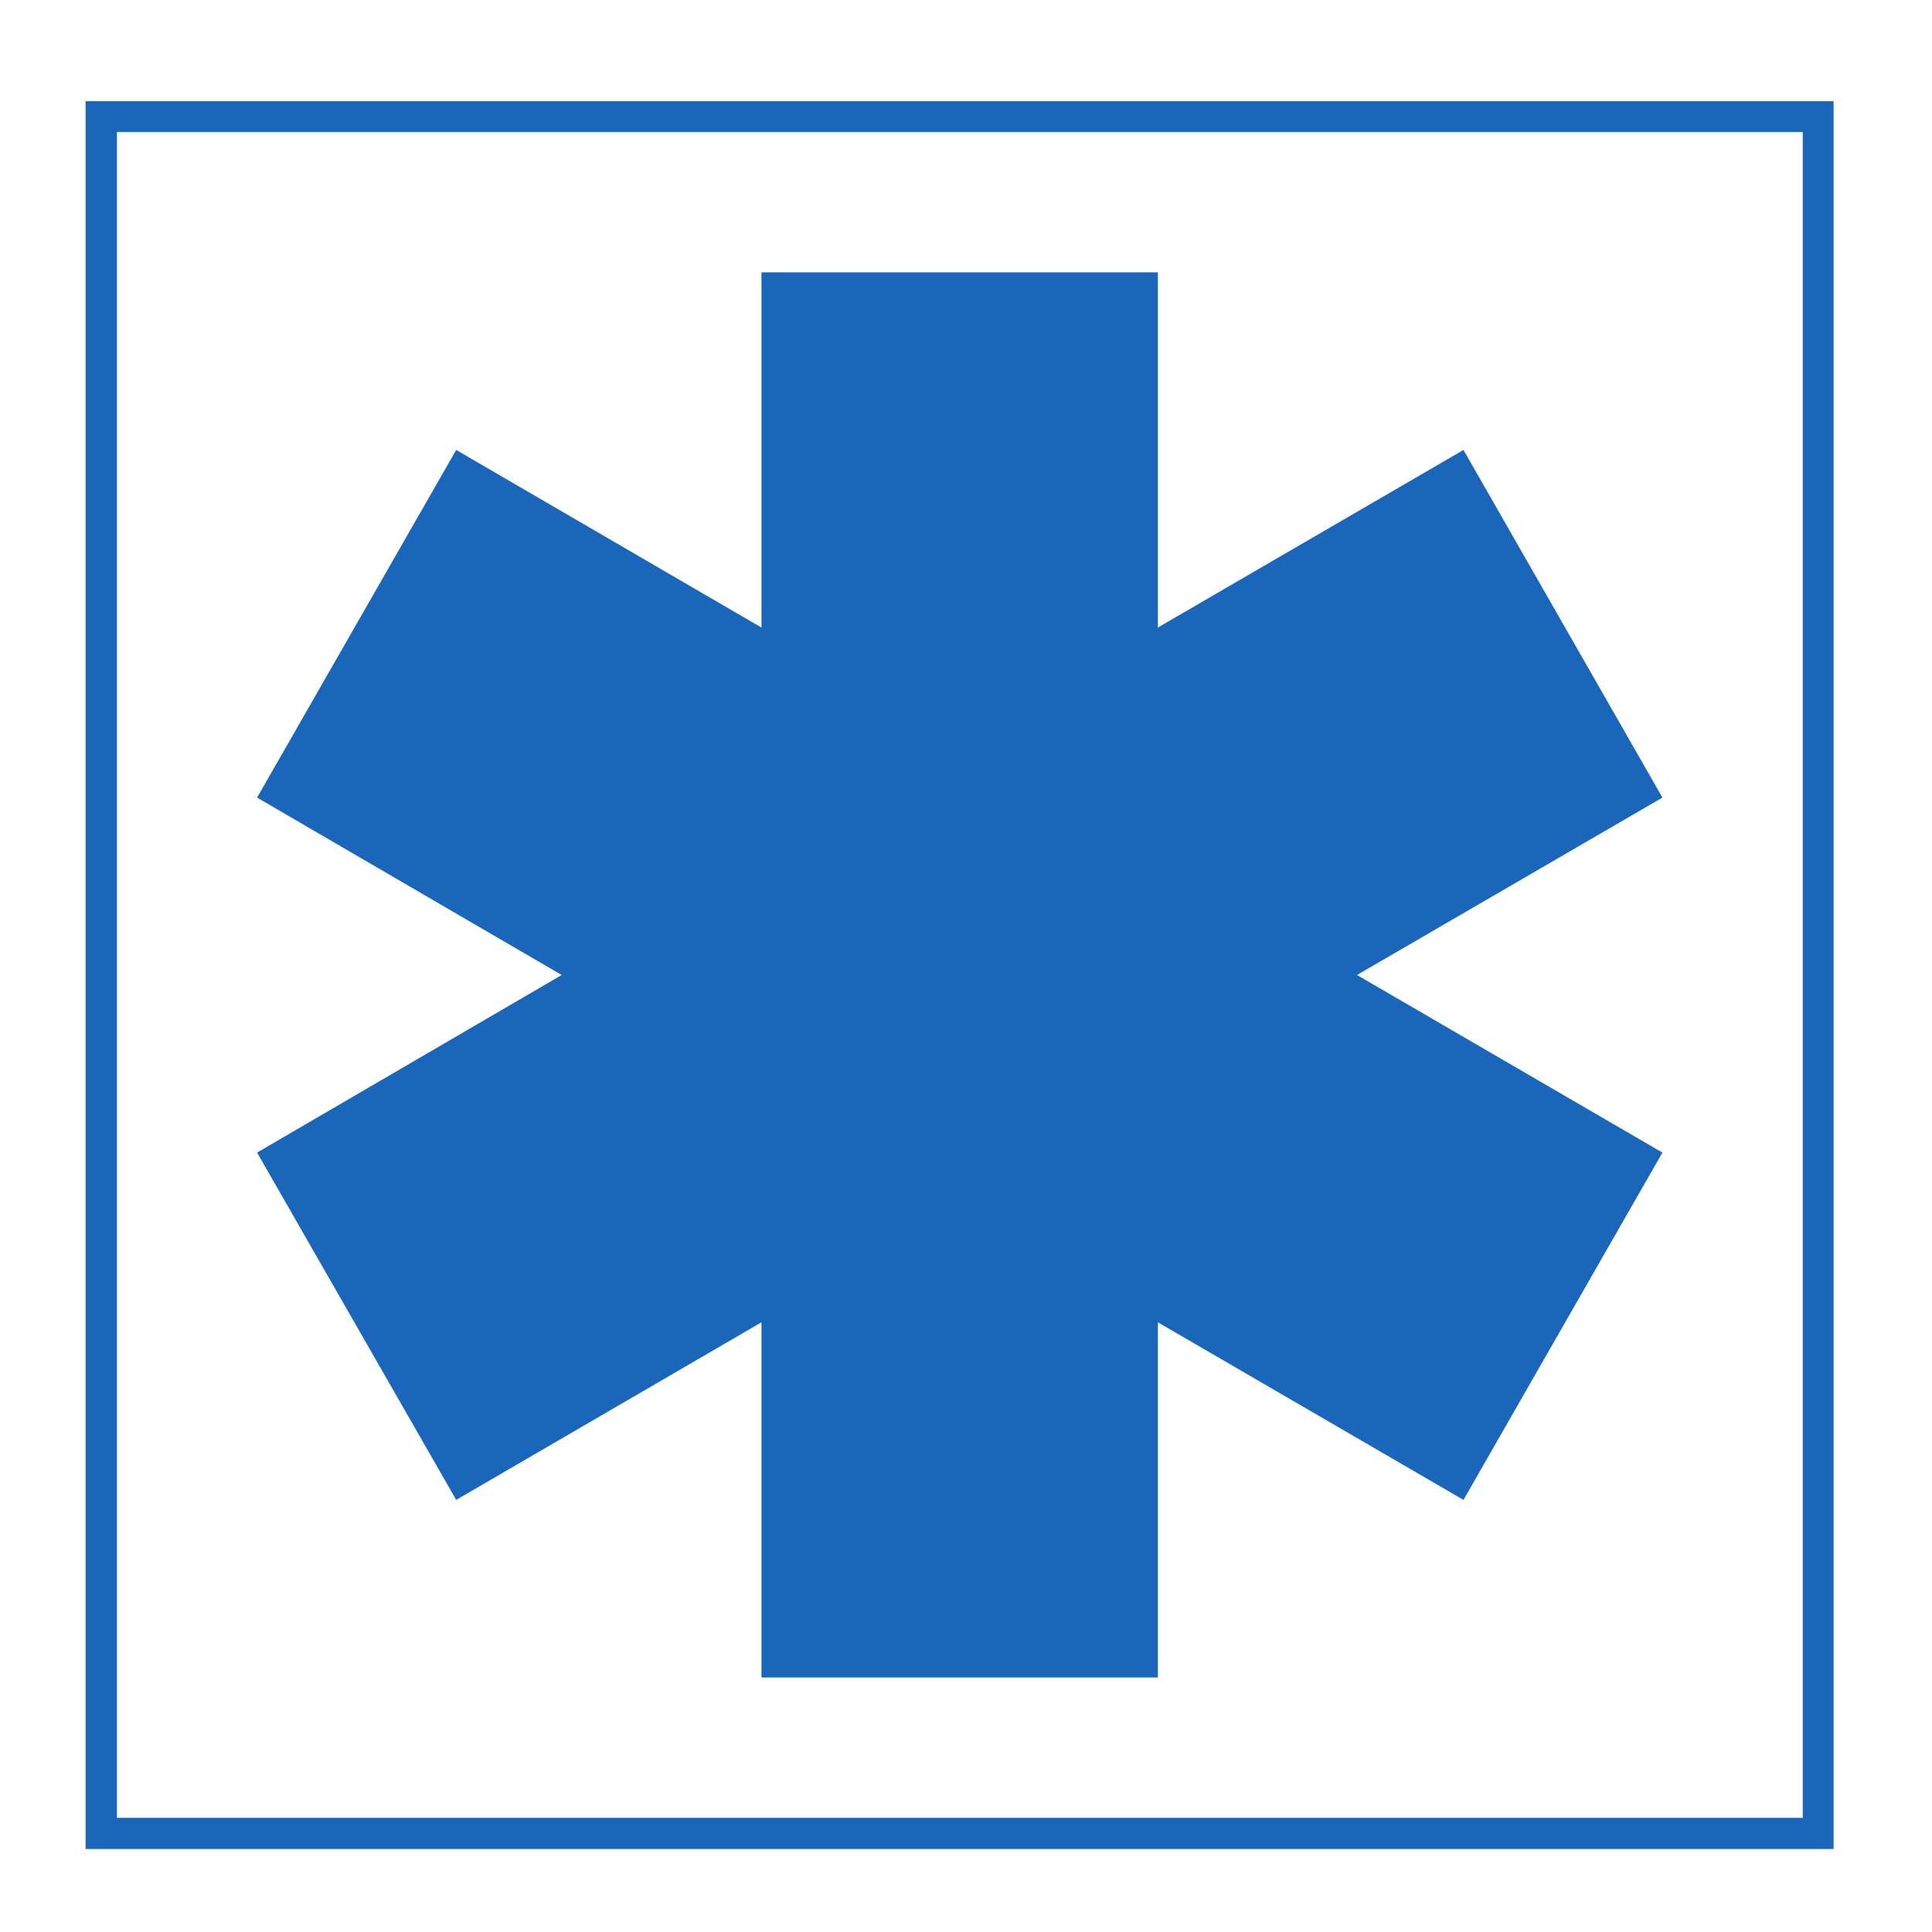 <?xml version="1.0" encoding="UTF-8" standalone="no"?>
<svg
   width="47pt"
   height="47pt"
   viewBox="0 0 47 47"
   version="1.1"
   id="svg3513"
   xmlns="http://www.w3.org/2000/svg"
   xmlns:svg="http://www.w3.org/2000/svg">
  <rect x="0" y="0" width="47" height="47" fill="#333333" stroke="none"/>
  <defs
     id="defs3517">
    <clipPath
       id="clip1">
      <path
         d="M 0,0.371 H 485.93 V 184 H 0 Z m 0,0"
         id="path6178" />
    </clipPath>
  </defs>
  <g
     id="layer2"
     style="display:inline"
     transform="matrix(0.74,0,0,1,-21.137,-89.901)" />
  <rect
     style="fill:#ffffff;fill-opacity:1;stroke:#ffffff;stroke-width:0.15;stroke-linecap:square;stroke-miterlimit:4;stroke-dasharray:none"
     id="rect7490"
     width="46.85"
     height="46.85"
     x="0.075"
     y="0.075" />
  <path
     style="fill:#1966ba;fill-opacity:1;fill-rule:nonzero;stroke:none;stroke-width:1"
     d="M 2.082,44.981 V 2.461 H 44.606 V 44.981 H 2.082 M 18.524,6.625 v 8.641 l -7.426,-4.32 -4.844,8.457 7.41,4.316 -7.41,4.32 4.844,8.449 7.426,-4.32 v 8.641 H 28.168 v -8.641 l 7.434,4.32 4.84,-8.449 -7.43,-4.32 7.43,-4.316 -4.84,-8.457 -7.434,4.32 V 6.625 h -9.645 m 6.48,16.016 0.059,-1.164 h -0.23 l -0.055,1.164 h 0.227 m -1.445,4.859 -0.055,-1.738 -0.234,0.023 0.063,1.715 h 0.227 m 1.059,4.012 0.078,-1.461 h -0.23 l -0.055,1.461 h 0.207 m -0.305,2.602 0.078,-0.227 0.191,-0.598 0.113,-0.293 0.117,-0.285 0.117,-0.312 0.305,-0.598 0.312,-0.617 0.094,-0.176 0.082,-0.172 0.039,-0.137 0.035,-0.152 0.02,-0.152 v -0.117 l -0.02,-0.141 -0.035,-0.109 -0.039,-0.113 -0.059,-0.121 -0.063,-0.098 -0.074,-0.098 -0.172,-0.207 -0.234,-0.195 -0.426,-0.363 -0.172,-0.156 0.02,-0.211 0.055,-1.449 0.063,-1.426 0.059,-1.352 1.137,-1.23 0.137,-0.18 0.137,-0.188 0.035,-0.082 0.039,-0.09 0.035,-0.098 0.039,-0.082 0.023,-0.094 0.012,-0.094 v -0.098 l 0.023,-0.078 -0.023,-0.191 -0.035,-0.195 -0.051,-0.16 -0.086,-0.172 -0.109,-0.172 -0.117,-0.172 -0.141,-0.156 -0.172,-0.152 -0.187,-0.137 -0.191,-0.133 -0.355,-0.211 0.023,-0.23 0.059,-1.469 0.055,-1.465 0.059,-1.504 0.074,-1.527 0.062,-1.582 -0.137,-0.195 -0.152,-0.172 -0.133,-0.152 -0.137,-0.117 -0.156,-0.098 -0.133,-0.059 -0.059,-0.039 h -0.078 l -0.074,-0.016 h -0.137 l -0.059,0.016 h -0.074 l -0.082,0.039 -0.133,0.059 -0.137,0.098 -0.152,0.117 -0.133,0.152 -0.16,0.172 -0.133,0.195 0.035,0.906 0.137,-0.019 0.195,0.019 0.195,0.039 0.191,0.039 0.176,0.094 0.188,0.117 0.18,0.121 0.152,0.148 0.152,0.172 0.137,0.219 0.074,0.109 0.039,0.121 0.063,0.137 0.035,0.109 0.02,0.137 v 0.23 l -0.043,0.137 -0.074,0.133 -0.098,0.117 -0.098,0.078 -0.152,0.055 -0.133,0.023 h -0.137 l -0.133,-0.023 -0.137,-0.055 -0.117,-0.035 -0.113,-0.043 -0.117,-0.039 -0.117,-0.016 -0.098,-0.023 h -0.27 l 0.137,3.742 -0.039,-0.035 -0.098,-0.062 -0.098,-0.074 -0.09,-0.098 -0.195,-0.195 -0.082,-0.109 -0.09,-0.117 -0.082,-0.133 -0.172,-0.27 -0.133,-0.27 -0.137,-0.293 -0.113,-0.309 -0.063,-0.156 -0.035,-0.137 -0.039,-0.152 v -0.133 l -0.02,-0.137 v -0.133 l 0.02,-0.117 v -0.117 l 0.039,-0.117 0.035,-0.109 0.039,-0.098 0.059,-0.098 0.063,-0.098 0.055,-0.098 0.078,-0.078 0.074,-0.059 0.078,-0.074 0.098,-0.059 0.098,-0.039 0.113,-0.055 0.098,-0.043 0.098,-0.016 0.117,-0.023 0.133,-0.016 h 0.227 l 0.137,0.016 h 0.137 l 0.117,0.023 0.137,0.035 0.133,0.062 0.137,0.055 0.098,0.019 0.074,0.023 0.078,0.016 0.059,-0.016 0.059,-0.023 0.035,-0.039 0.039,-0.035 0.023,-0.062 0.016,-0.059 v -0.211 l -0.039,-0.098 -0.039,-0.094 -0.02,-0.078 -0.074,-0.117 -0.113,-0.152 -0.121,-0.156 -0.137,-0.137 -0.133,-0.094 -0.152,-0.094 -0.137,-0.059 -0.152,-0.035 -0.16,-0.023 -0.148,-0.019 -0.156,0.019 -0.152,0.023 -0.156,0.035 -0.172,0.059 -0.133,0.055 -0.176,0.082 -0.156,0.09 -0.25,0.156 -0.254,0.195 -0.211,0.172 -0.191,0.195 -0.152,0.191 -0.156,0.215 -0.113,0.188 -0.098,0.215 -0.098,0.234 -0.039,0.188 -0.059,0.234 v 0.207 l -0.02,0.219 0.02,0.234 0.023,0.207 0.051,0.211 0.063,0.23 0.059,0.215 0.074,0.215 0.121,0.188 0.09,0.215 0.121,0.215 0.133,0.172 0.137,0.195 0.133,0.172 0.172,0.172 0.16,0.172 0.148,0.18 0.176,0.137 0.172,0.133 0.176,0.137 0.191,0.133 0.312,0.188 0.305,0.195 0.102,0.059 0.133,3.57 -0.18,0.172 -0.246,0.273 -0.133,0.109 -0.121,0.137 -0.113,0.137 -0.098,0.137 -0.098,0.129 -0.074,0.137 -0.059,0.133 -0.074,0.141 -0.043,0.133 -0.055,0.137 -0.039,0.133 -0.023,0.137 -0.016,0.156 v 0.406 l 0.039,0.133 0.02,0.137 0.039,0.133 0.035,0.137 0.063,0.133 0.055,0.16 0.078,0.133 0.078,0.137 0.094,0.148 0.078,0.133 0.113,0.16 0.121,0.133 0.246,0.27 0.27,0.289 0.23,0.215 0.293,6.848 h 0.344 l 0.062,-1.562 v -0.312 M 2.844,3.211 V 44.223 H 43.856 V 3.211 H 2.844"
     id="path7119" />
</svg>
